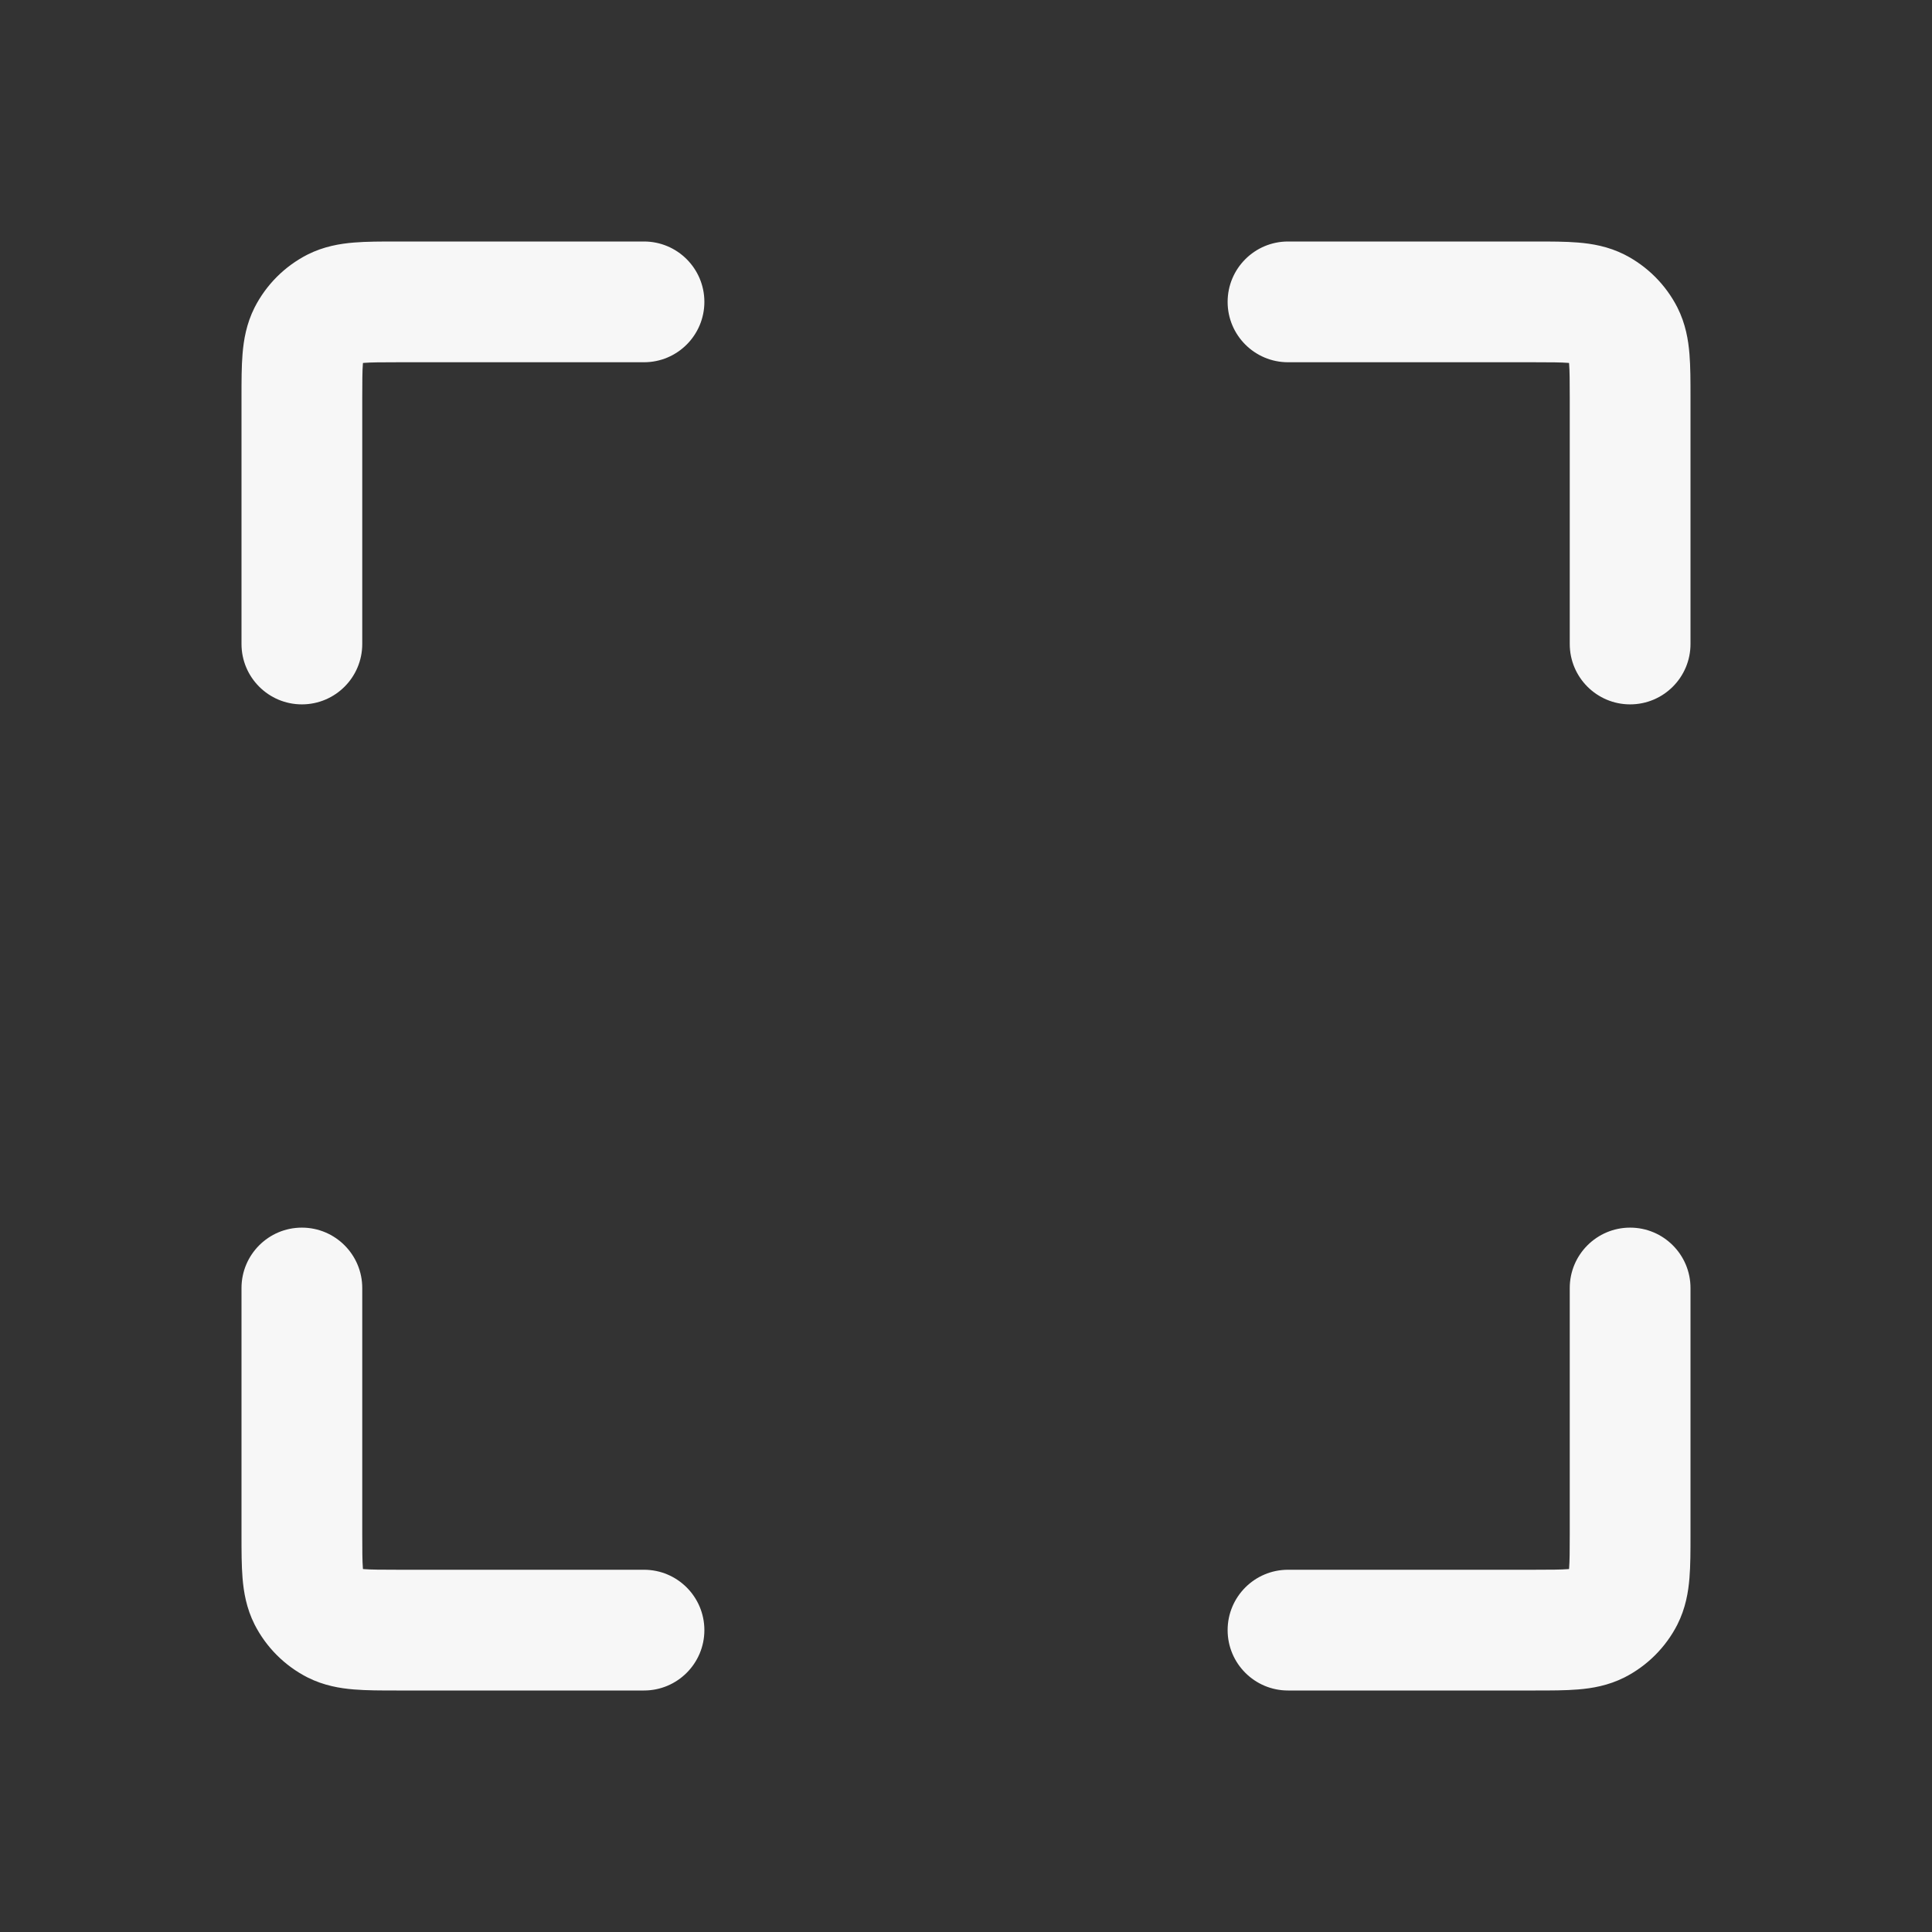 <svg width="24" height="24" viewBox="0 0 24 24" fill="none" xmlns="http://www.w3.org/2000/svg">
<rect x="0" y="0" width="24" height="24" fill="#333333" stroke="none"/>
<path fill-rule="evenodd" clip-rule="evenodd" d="M4.926 3C4.934 3 4.942 3 4.95 3H8C8.414 3 8.75 3.336 8.75 3.75C8.75 4.164 8.414 4.5 8 4.5H4.95C4.728 4.5 4.606 4.501 4.518 4.508C4.515 4.508 4.512 4.508 4.509 4.509C4.508 4.512 4.508 4.515 4.508 4.518C4.501 4.606 4.5 4.728 4.5 4.95V8C4.5 8.414 4.164 8.75 3.75 8.75C3.336 8.75 3 8.414 3 8V4.95C3 4.942 3 4.934 3 4.926C3 4.737 3 4.552 3.013 4.396C3.027 4.225 3.06 4.023 3.163 3.819C3.307 3.537 3.537 3.307 3.819 3.163C4.023 3.06 4.225 3.027 4.396 3.013C4.552 3 4.737 3 4.926 3ZM19.482 4.508C19.394 4.501 19.272 4.5 19.05 4.5H16C15.586 4.5 15.25 4.164 15.25 3.75C15.25 3.336 15.586 3 16 3L19.074 3C19.263 3 19.448 3 19.604 3.013C19.775 3.027 19.977 3.06 20.181 3.163C20.463 3.307 20.693 3.537 20.837 3.819C20.94 4.023 20.973 4.225 20.987 4.396C21 4.552 21 4.737 21 4.926V8C21 8.414 20.664 8.75 20.25 8.75C19.836 8.75 19.5 8.414 19.5 8V4.95C19.5 4.728 19.499 4.606 19.492 4.518C19.492 4.515 19.492 4.512 19.491 4.509C19.488 4.508 19.485 4.508 19.482 4.508ZM3.75 15.25C4.164 15.25 4.5 15.586 4.5 16V19.05C4.5 19.272 4.501 19.394 4.508 19.482C4.508 19.485 4.508 19.488 4.509 19.491C4.512 19.492 4.515 19.492 4.518 19.492C4.606 19.499 4.728 19.5 4.95 19.5H8C8.414 19.5 8.75 19.836 8.75 20.25C8.75 20.664 8.414 21 8 21H4.926C4.737 21 4.552 21 4.396 20.987C4.225 20.973 4.023 20.94 3.819 20.837C3.537 20.693 3.307 20.463 3.163 20.181C3.06 19.977 3.027 19.775 3.013 19.604C3 19.448 3 19.263 3 19.074L3 16C3 15.586 3.336 15.25 3.75 15.25ZM20.25 15.25C20.664 15.25 21 15.586 21 16V19.074C21 19.263 21 19.448 20.987 19.604C20.973 19.775 20.94 19.977 20.837 20.181C20.693 20.463 20.463 20.693 20.181 20.837C19.977 20.94 19.775 20.973 19.604 20.987C19.448 21 19.263 21 19.074 21H16C15.586 21 15.25 20.664 15.25 20.25C15.25 19.836 15.586 19.5 16 19.5H19.05C19.272 19.5 19.394 19.499 19.482 19.492C19.485 19.492 19.488 19.492 19.491 19.491C19.492 19.488 19.492 19.485 19.492 19.482C19.499 19.394 19.5 19.272 19.5 19.05V16C19.5 15.586 19.836 15.25 20.25 15.25Z" fill="white" fill-opacity="0.96"/>
</svg>
